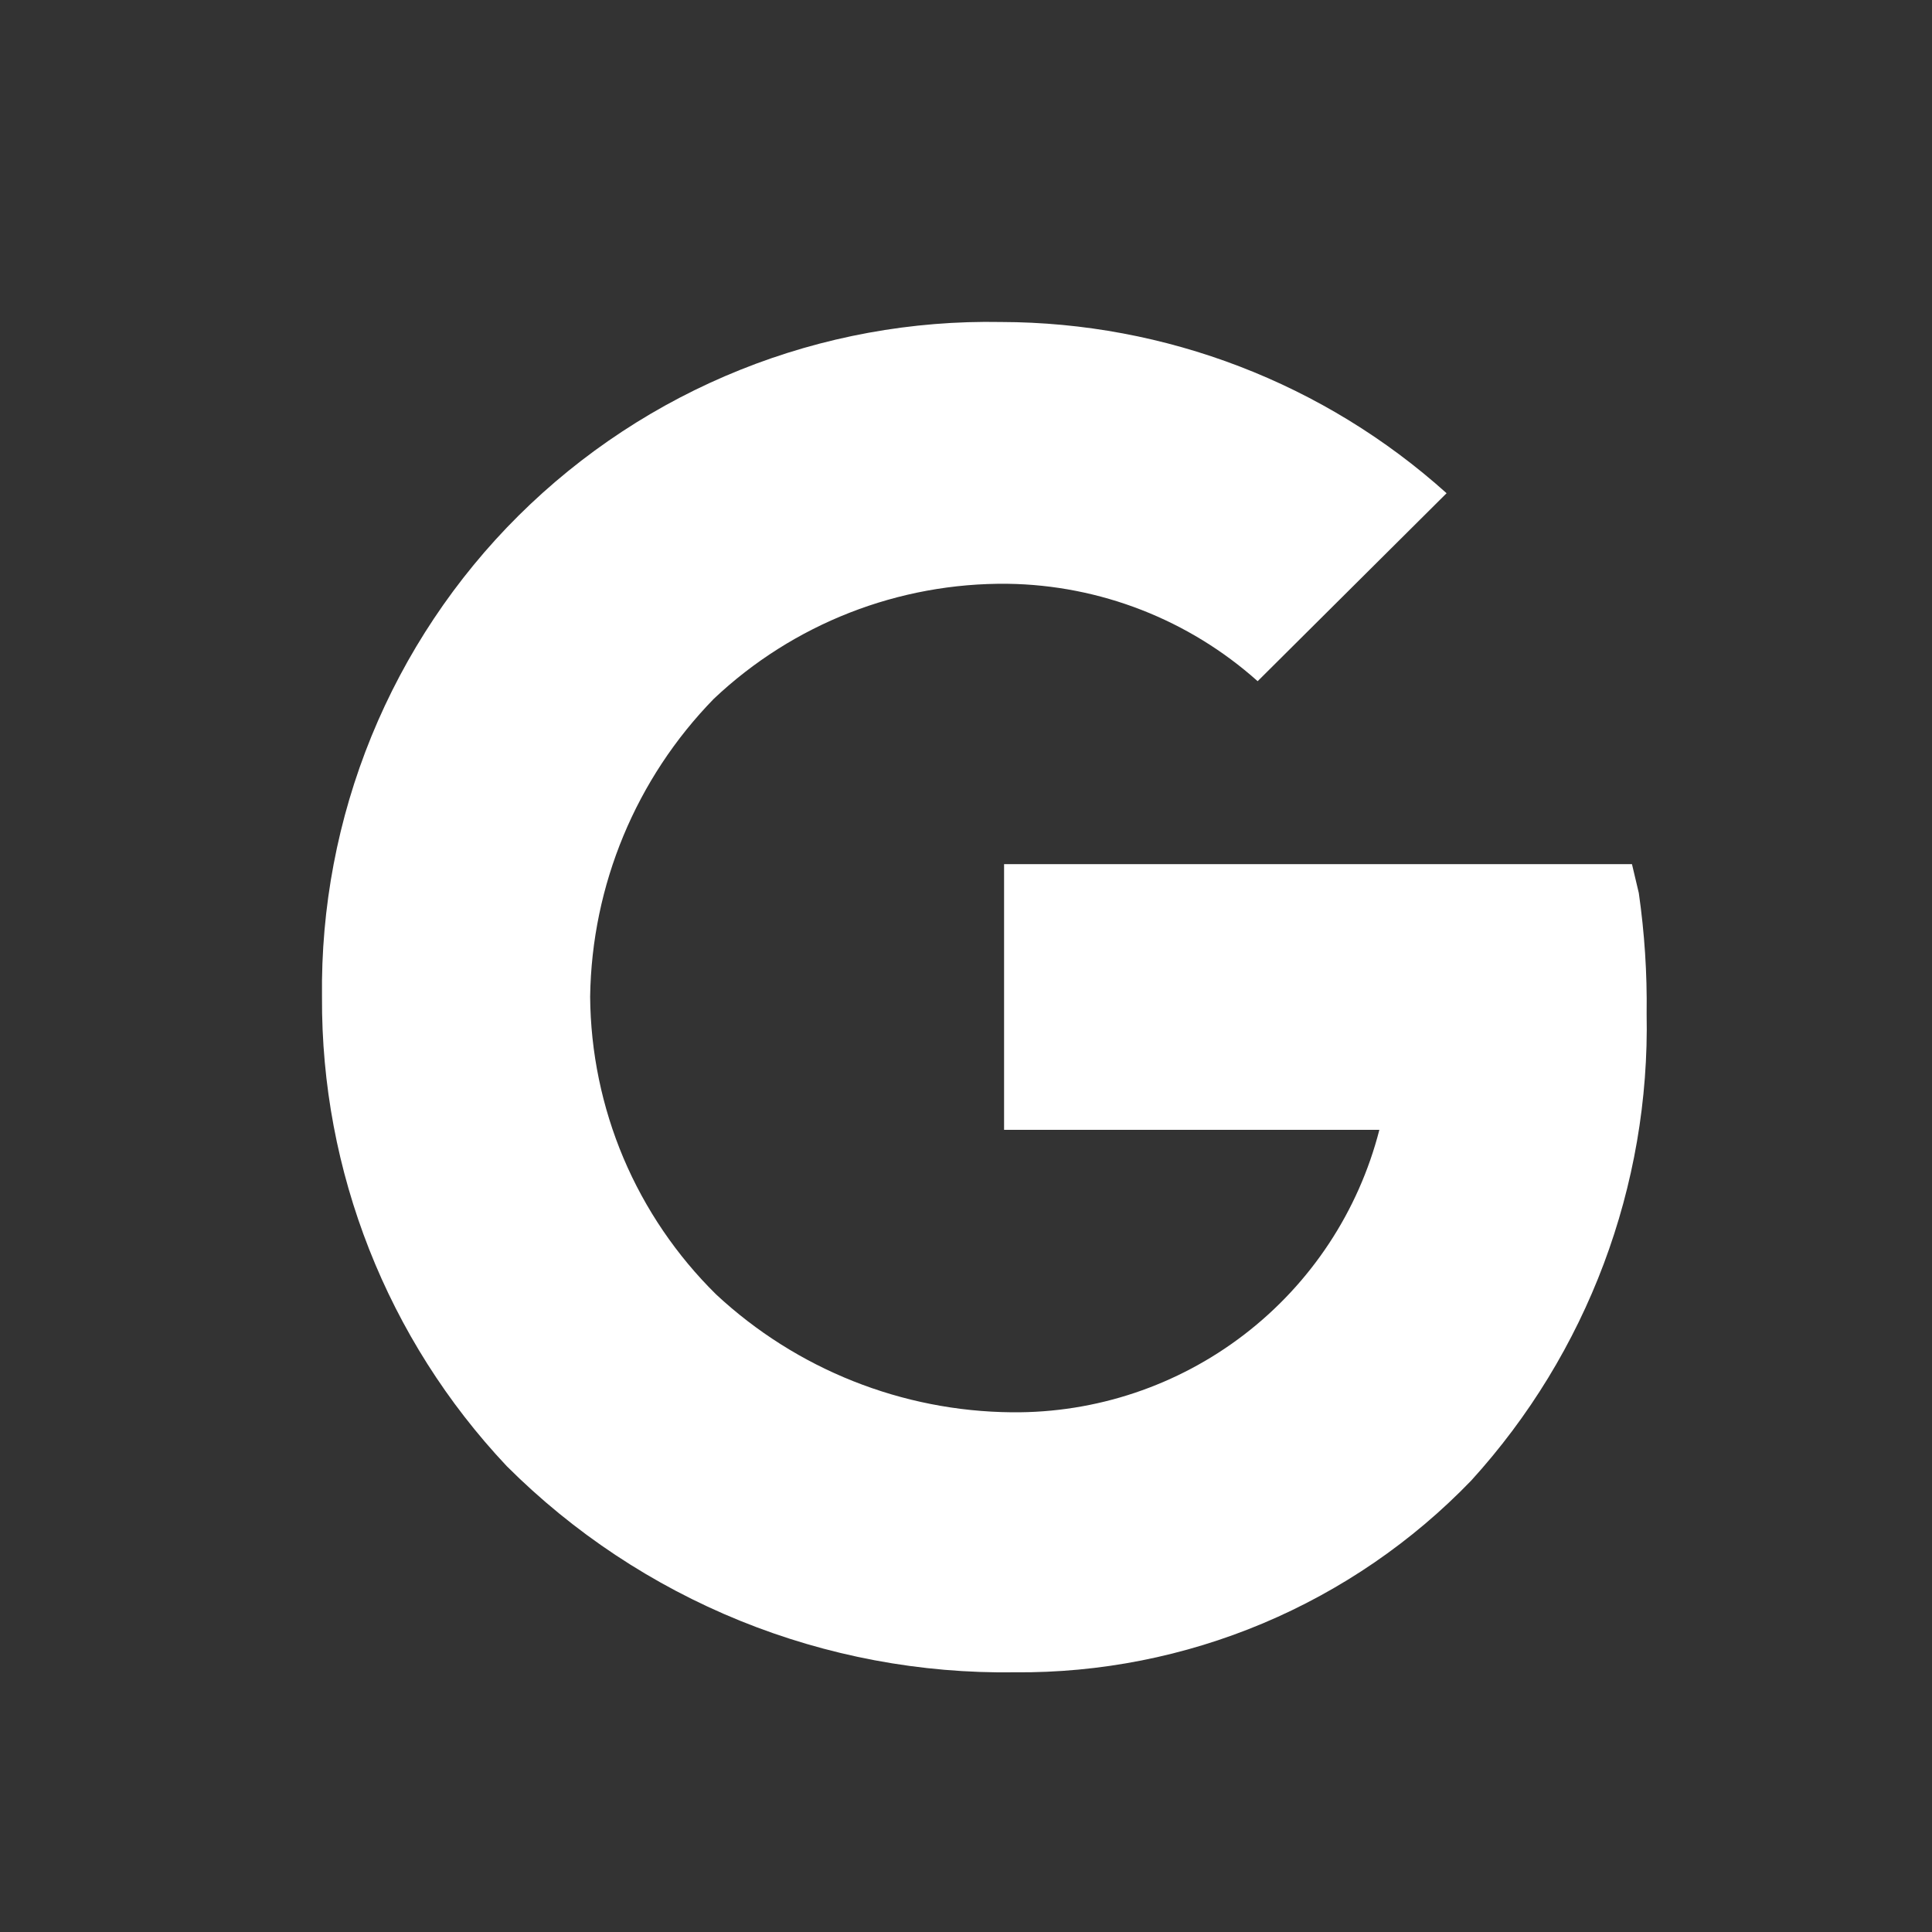 <svg width="24" height="24" viewBox="0 0 24 24" fill="none" xmlns="http://www.w3.org/2000/svg">
    <rect x="0" y="0" width="24" height="24" fill="#333333" stroke="none"/>
    <path d="M20.358 11.094L20.273 10.735H12.473V14.035H17.135C16.876 15.046 16.286 15.941 15.458 16.577C14.631 17.213 13.614 17.554 12.57 17.544C11.206 17.532 9.895 17.01 8.896 16.08C8.405 15.596 8.014 15.021 7.745 14.386C7.477 13.751 7.336 13.069 7.331 12.38C7.351 10.995 7.901 9.671 8.868 8.68C9.854 7.749 11.162 7.237 12.518 7.252C13.665 7.268 14.768 7.698 15.623 8.462L17.97 6.127C16.451 4.761 14.48 4.004 12.437 4C11.328 3.979 10.225 4.181 9.196 4.594C8.166 5.007 7.23 5.623 6.442 6.405C5.655 7.187 5.034 8.12 4.614 9.147C4.195 10.174 3.986 11.275 4 12.385C3.988 14.55 4.81 16.637 6.295 18.213C7.123 19.04 8.108 19.693 9.192 20.133C10.276 20.573 11.437 20.791 12.607 20.774C13.665 20.783 14.713 20.576 15.688 20.166C16.662 19.756 17.544 19.152 18.277 18.391C19.718 16.807 20.498 14.732 20.455 12.591C20.462 12.09 20.429 11.59 20.358 11.094Z" fill="white"/>
</svg>
